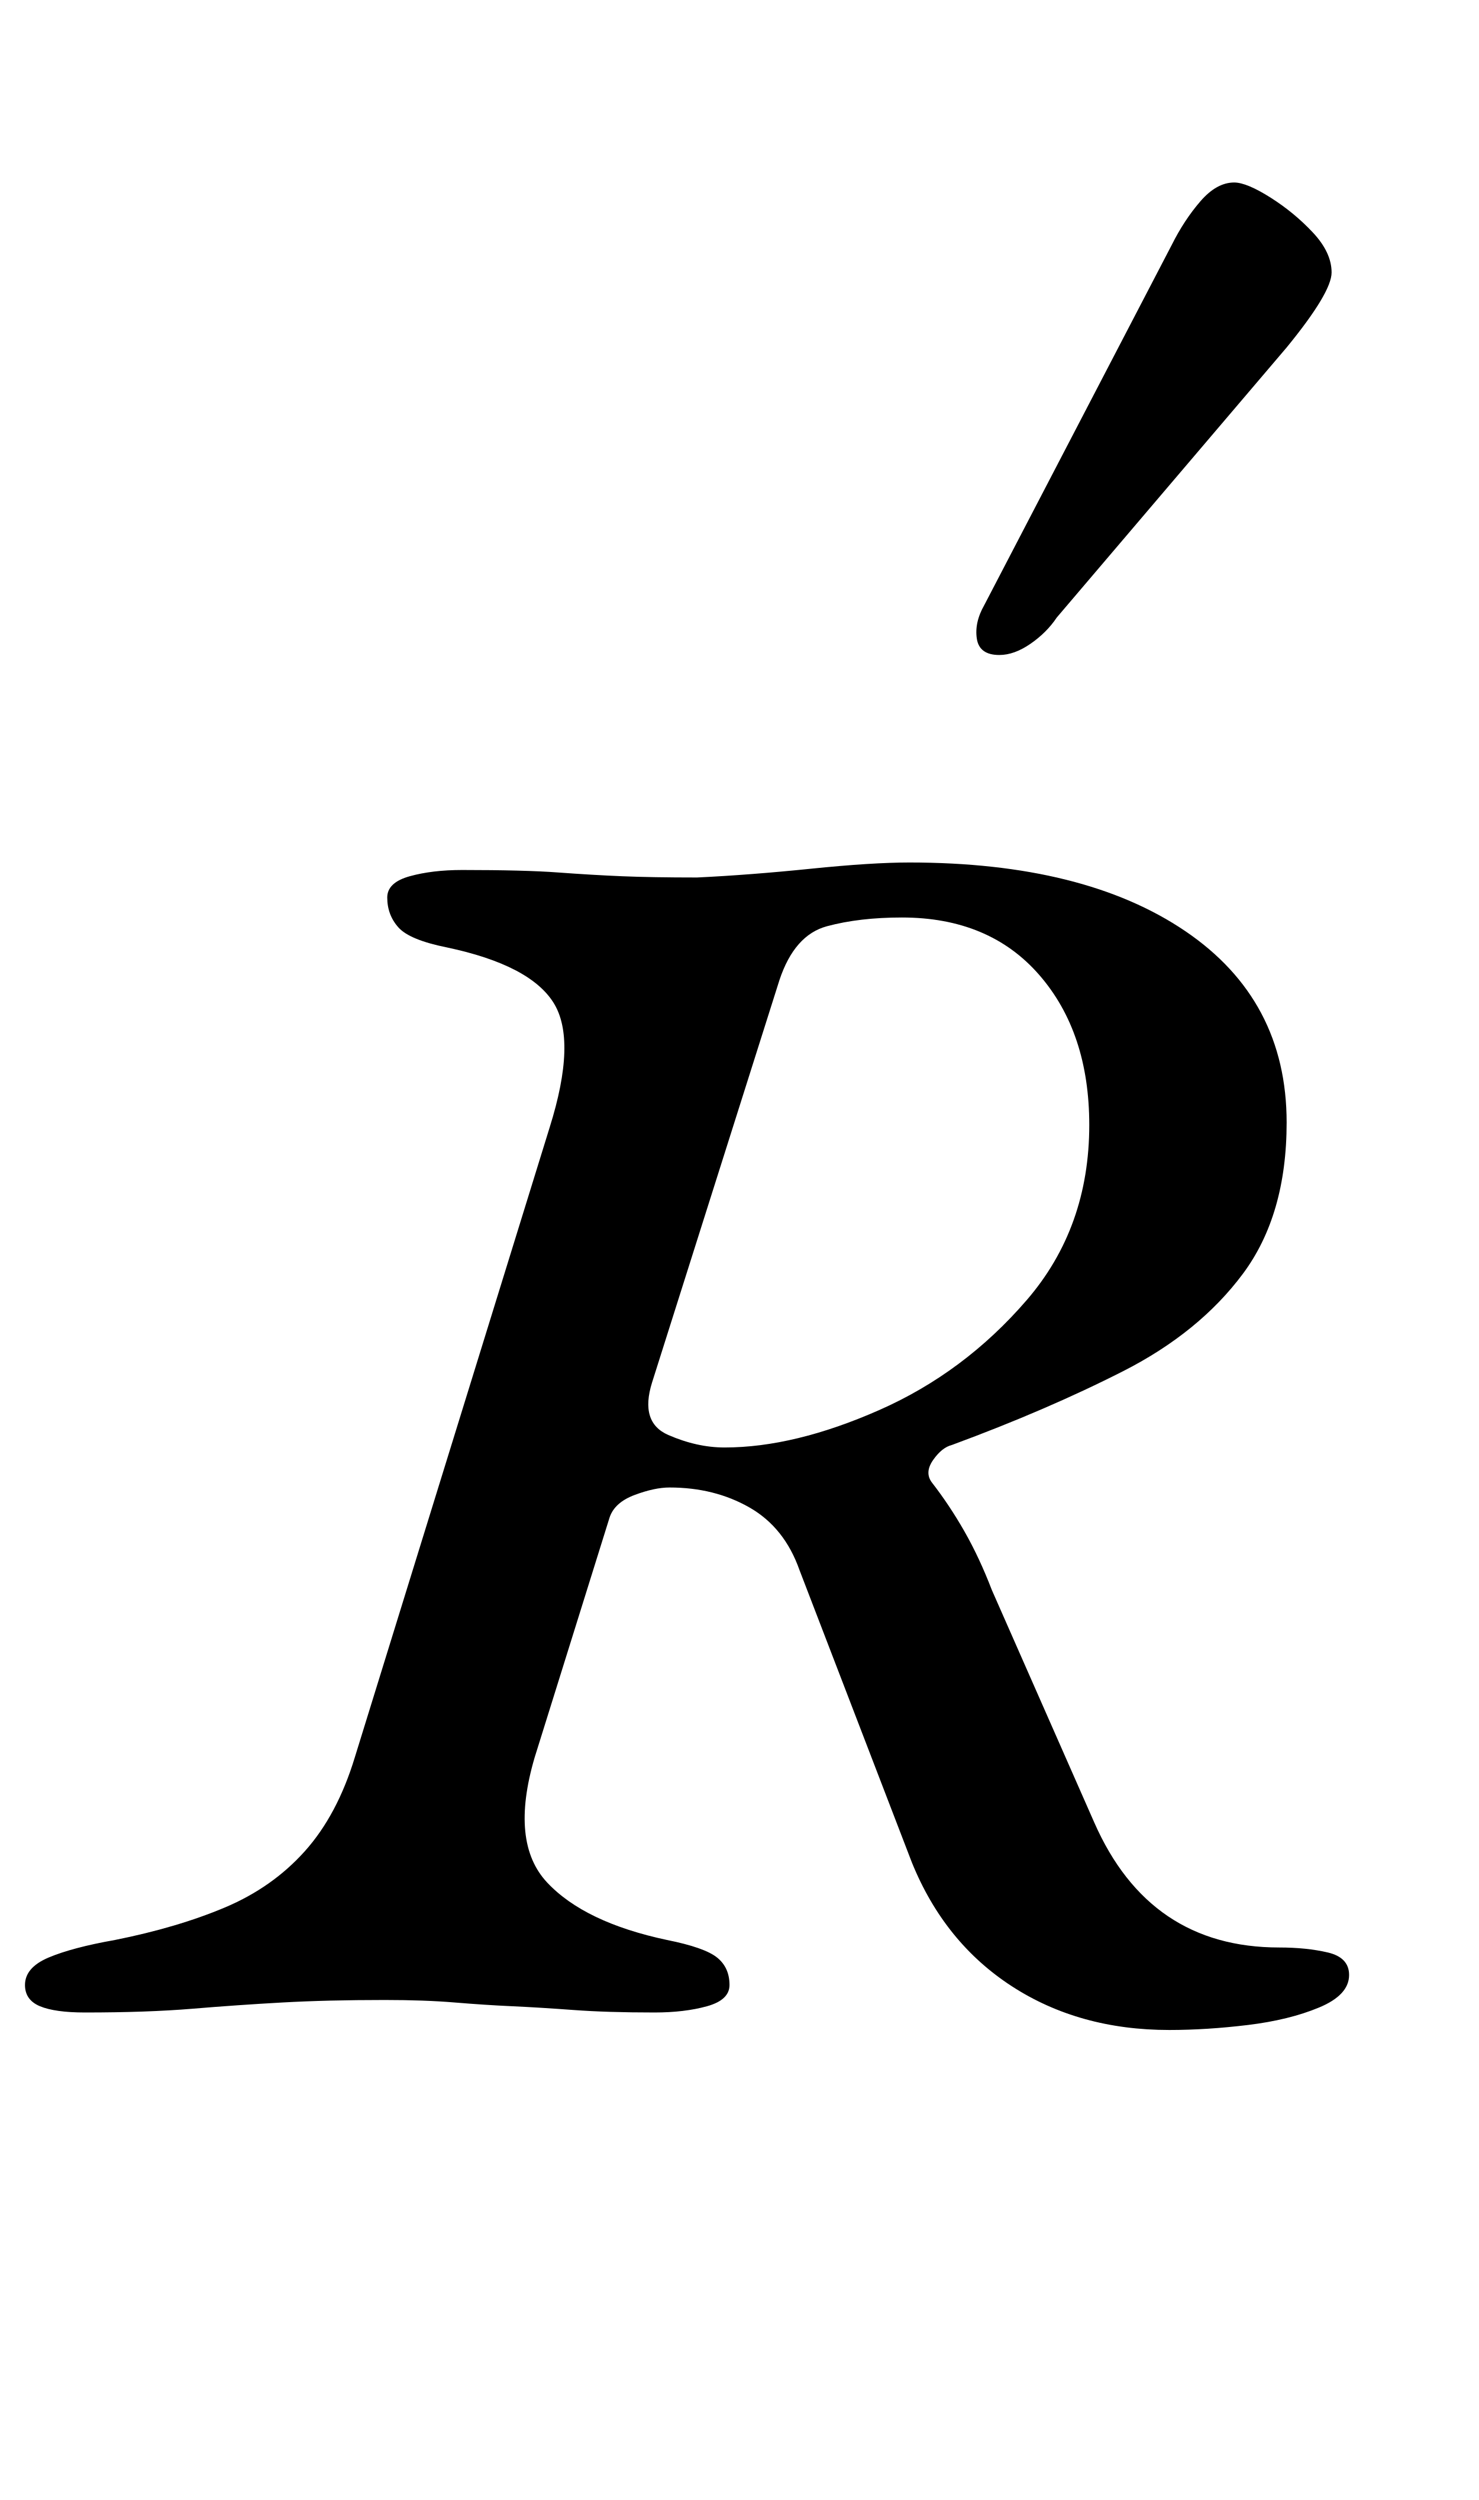 <?xml version="1.0" standalone="no"?>
<!DOCTYPE svg PUBLIC "-//W3C//DTD SVG 1.1//EN" "http://www.w3.org/Graphics/SVG/1.1/DTD/svg11.dtd" >
<svg xmlns="http://www.w3.org/2000/svg" xmlns:xlink="http://www.w3.org/1999/xlink" version="1.1" viewBox="-40 0 592 1000">
  <g transform="matrix(1 0 0 -1 0 800)">
   <path fill="currentColor"
d="M428 -12q-36 0 -63 17.5t-40 49.5l-45 117q-6 17 -20 25t-32 8q-6 0 -14 -3t-10 -9l-30 -96q-10 -34 5 -50t48 -23q15 -3 20 -7t5 -11q0 -6 -9 -8.5t-21 -2.5q-19 0 -32.5 1t-24.5 1.5t-23 1.5t-28 1q-23 0 -41 -1t-36 -2.5t-43 -1.5q-12 0 -18 2.5t-6 8.5q0 7 9.5 11
t26.5 7q25 5 44 13t32 22.5t20 37.5l78 252q11 35 1.5 50t-42.5 22q-15 3 -19.5 8t-4.5 12q0 6 9 8.5t21 2.5q25 0 38.5 -1t25.5 -1.5t30 -0.5q21 1 45.5 3.5t39.5 2.5q70 0 110.5 -27.5t40.5 -76.5q0 -37 -17.5 -60.5t-48 -39t-68.5 -29.5q-4 -1 -7.5 -6t-0.5 -9
q7 -9 13 -19.5t11 -23.5l41 -93q11 -25 29.5 -37.5t44.5 -12.5q11 0 19.5 -2t8.5 -9q0 -8 -12 -13t-28.5 -7t-31.5 -2zM250 221q28 0 62 15t59 44t25 70q0 37 -20 60t-55 23q-17 0 -30 -3.5t-19 -21.5l-51 -161q-5 -16 6.5 -21t22.5 -5zM360 538q-8 0 -9 6.5t3 13.5l75 144
q5 10 11.5 17.5t13.5 7.5q5 0 14.5 -6t17 -14t7.5 -16q0 -4 -4.5 -11.5t-13.5 -18.5l-92 -108q-4 -6 -10.5 -10.5t-12.5 -4.5z" />
  </g>

</svg>
